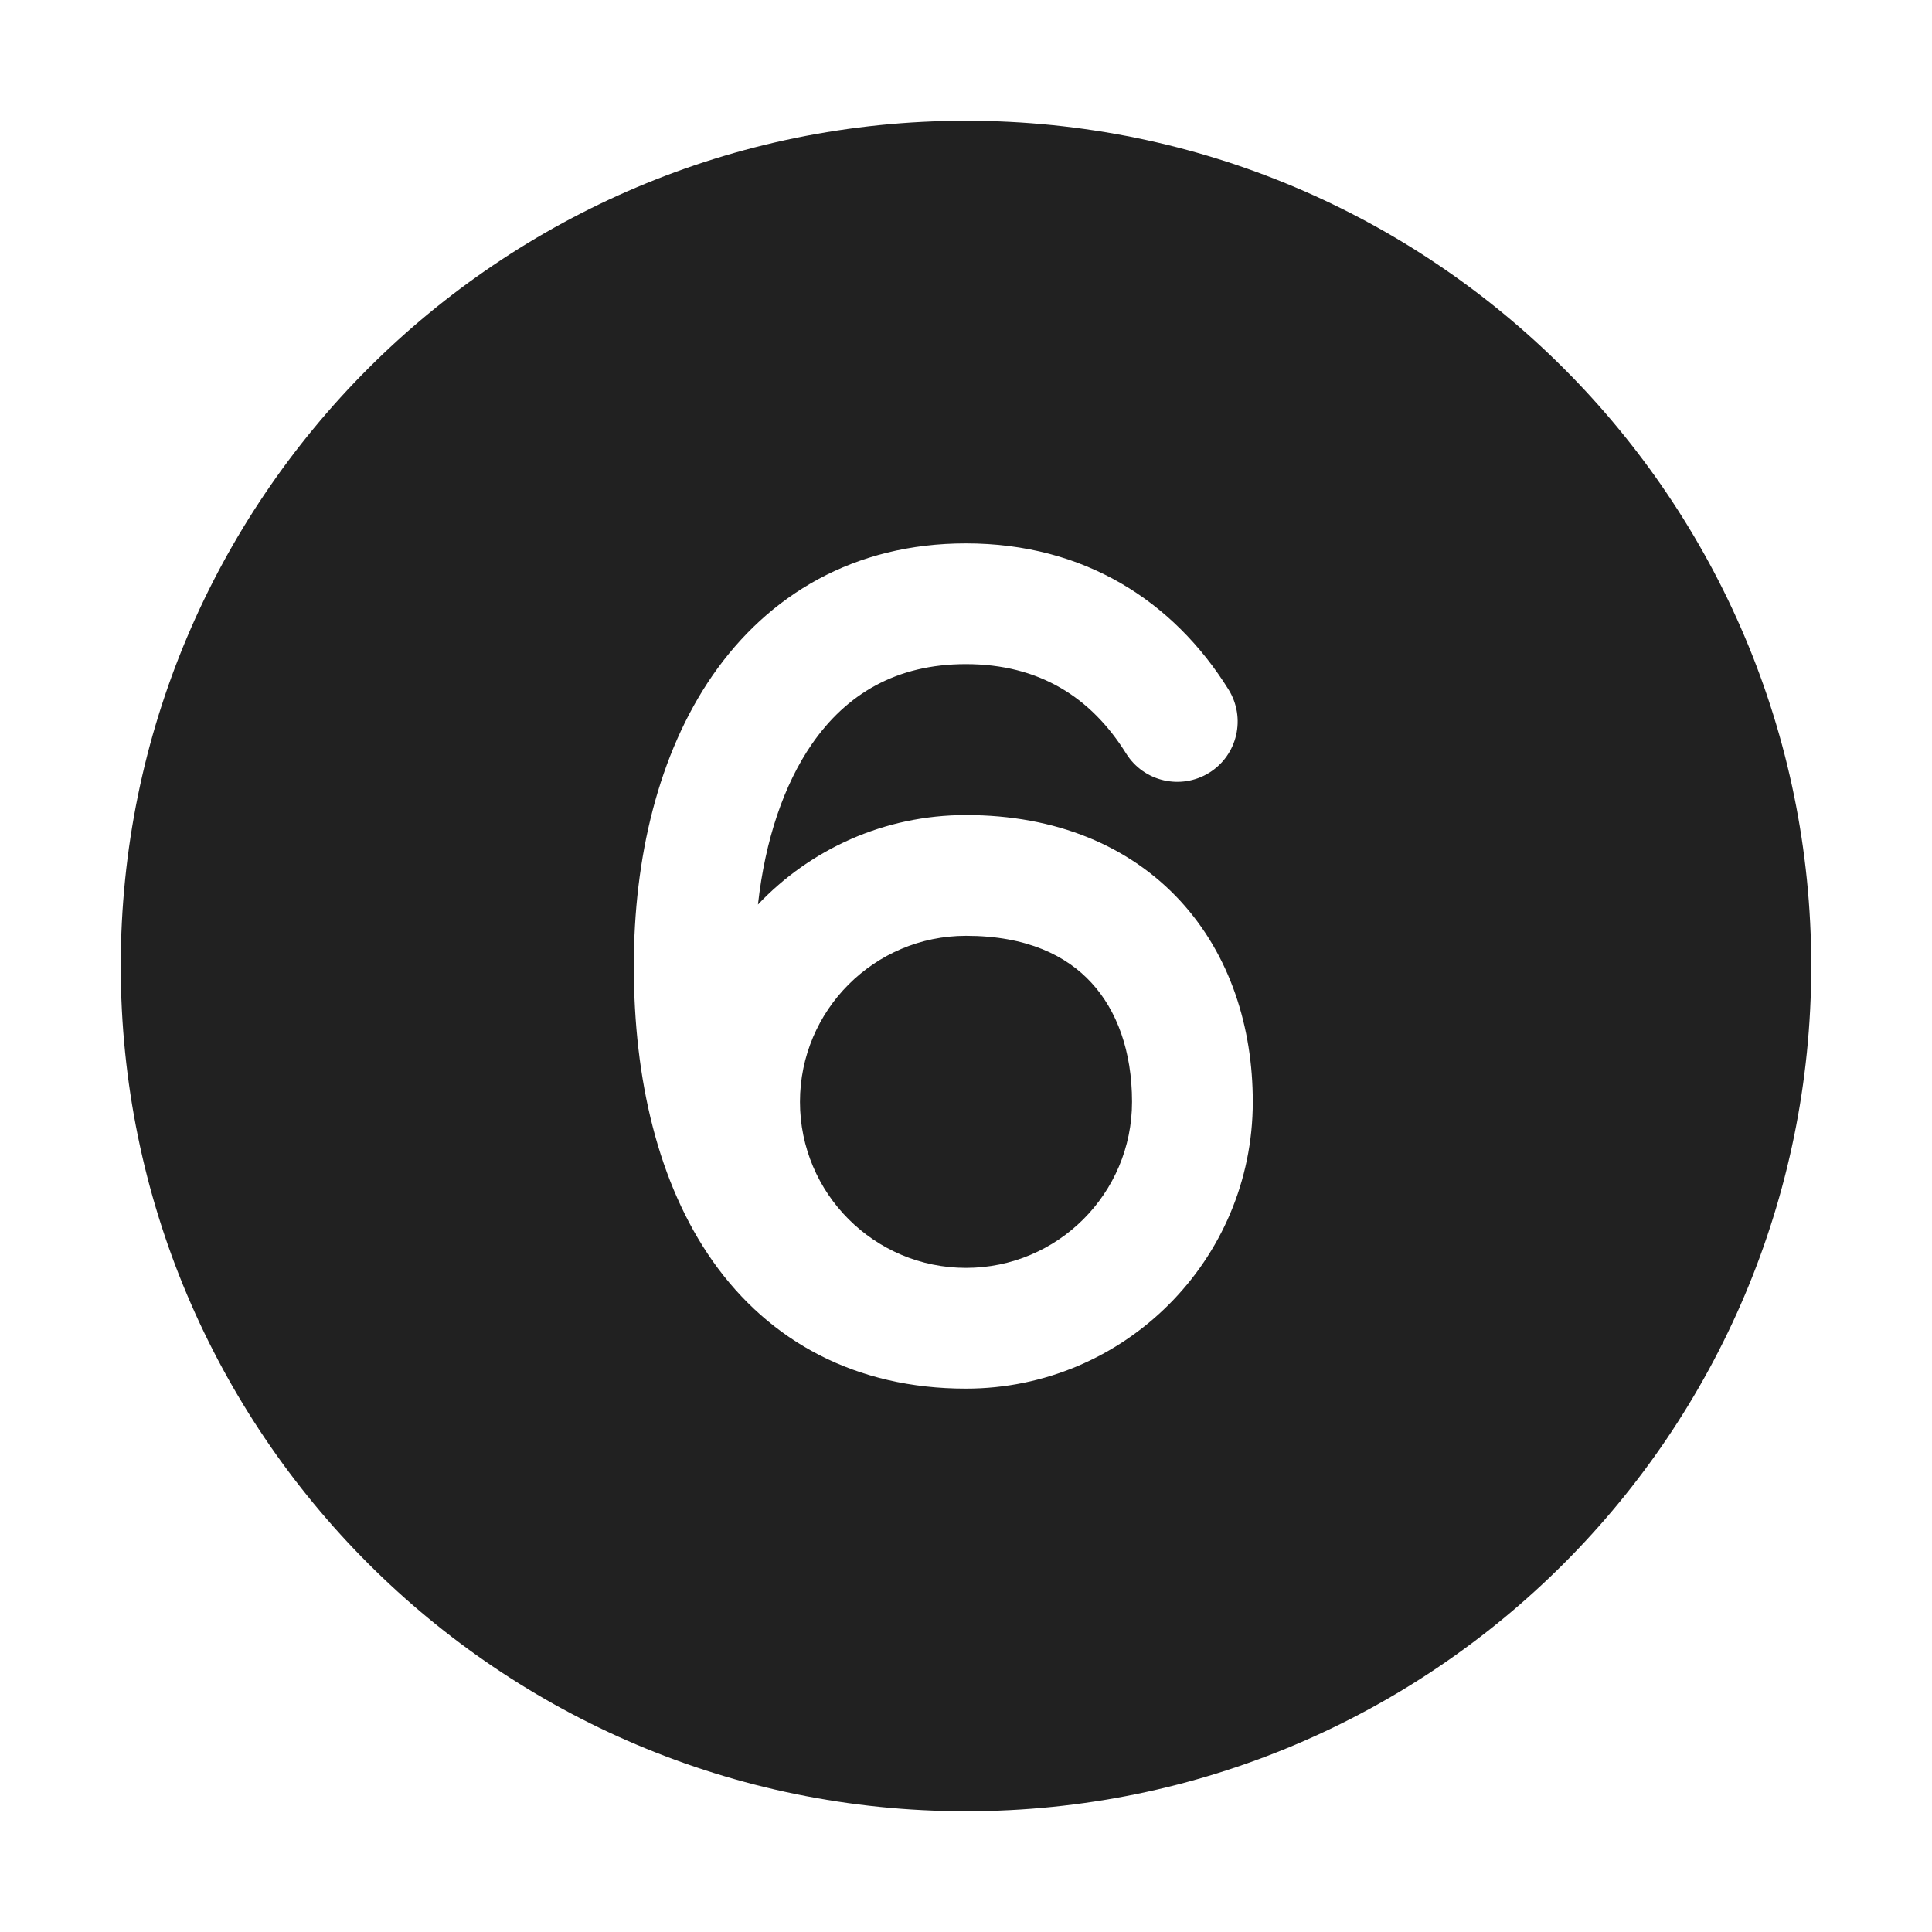 <svg width="16" height="16" viewBox="0 0 16 16" fill="none" xmlns="http://www.w3.org/2000/svg">
<path d="M8 1C4.134 1 1 4.134 1 8C1 11.866 4.134 15 8 15C11.866 15 15 11.866 15 8C15 4.134 11.866 1 8 1ZM9.038 8.138C9.249 8.366 9.375 8.705 9.375 9.125C9.375 9.884 8.759 10.5 8 10.5C7.241 10.5 6.625 9.884 6.625 9.125C6.625 8.366 7.241 7.75 8 7.75C8.507 7.75 8.834 7.916 9.038 8.138ZM9.774 7.46C10.189 7.911 10.375 8.509 10.375 9.125C10.375 10.437 9.311 11.5 7.999 11.5C8 11.5 7.999 11.5 7.999 11.5C7.089 11.5 6.373 11.111 5.903 10.445C5.449 9.8 5.249 8.937 5.249 8C5.249 7.105 5.451 6.246 5.9 5.595C6.364 4.924 7.076 4.5 7.999 4.5C8.979 4.5 9.717 4.977 10.174 5.71C10.32 5.945 10.249 6.253 10.015 6.399C9.78 6.545 9.472 6.474 9.326 6.24C9.036 5.775 8.607 5.5 7.999 5.5C7.422 5.5 7.01 5.748 6.723 6.163C6.493 6.497 6.337 6.952 6.277 7.491C6.71 7.034 7.322 6.75 8 6.75C8.743 6.75 9.353 7.004 9.774 7.46Z" fill="#212121"/>
</svg>
